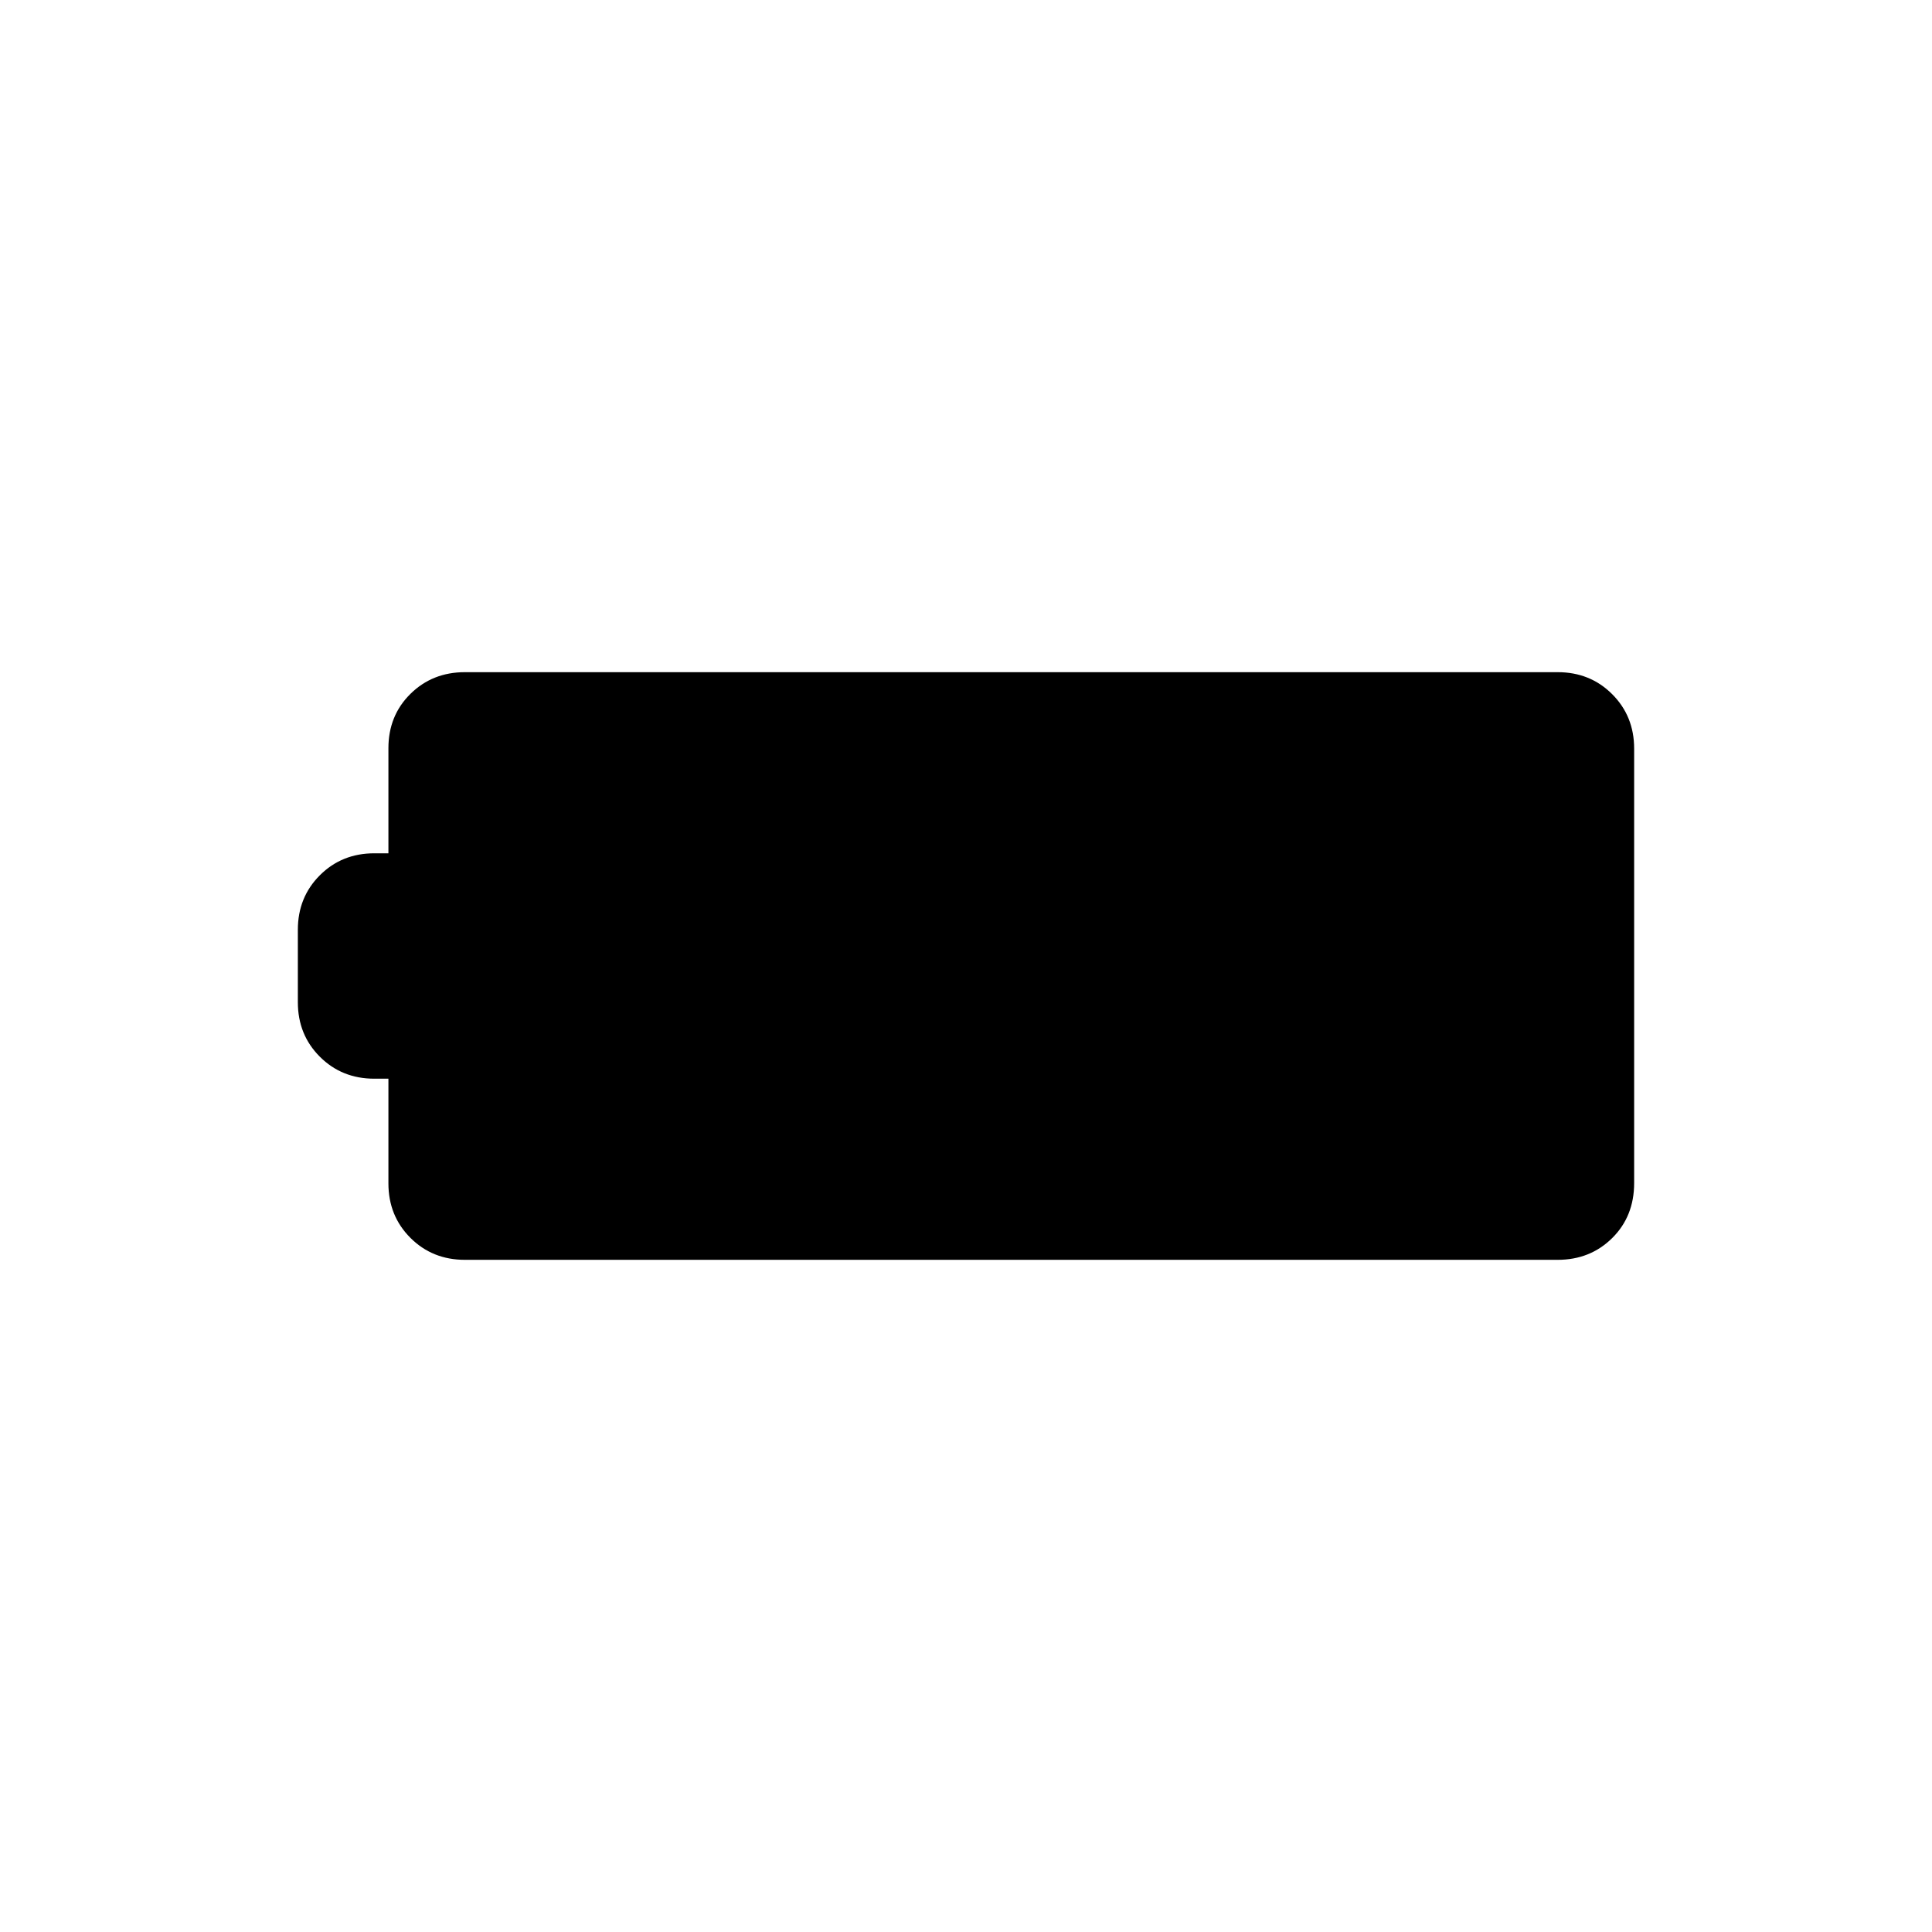 <svg xmlns="http://www.w3.org/2000/svg" height="20" viewBox="0 -960 960 960" width="20"><path d="M231-334q-16.15 0-27.075-10.925T193-372v-52h-7q-16.15 0-27.075-10.925T148-462v-36q0-16.15 10.925-27.075T186-536h7v-52.206q0-16.194 10.925-26.994T231-626h543q16.15 0 27.075 10.925T812-588v215.834q0 16.566-10.925 27.366T774-334H231Z"/></svg>